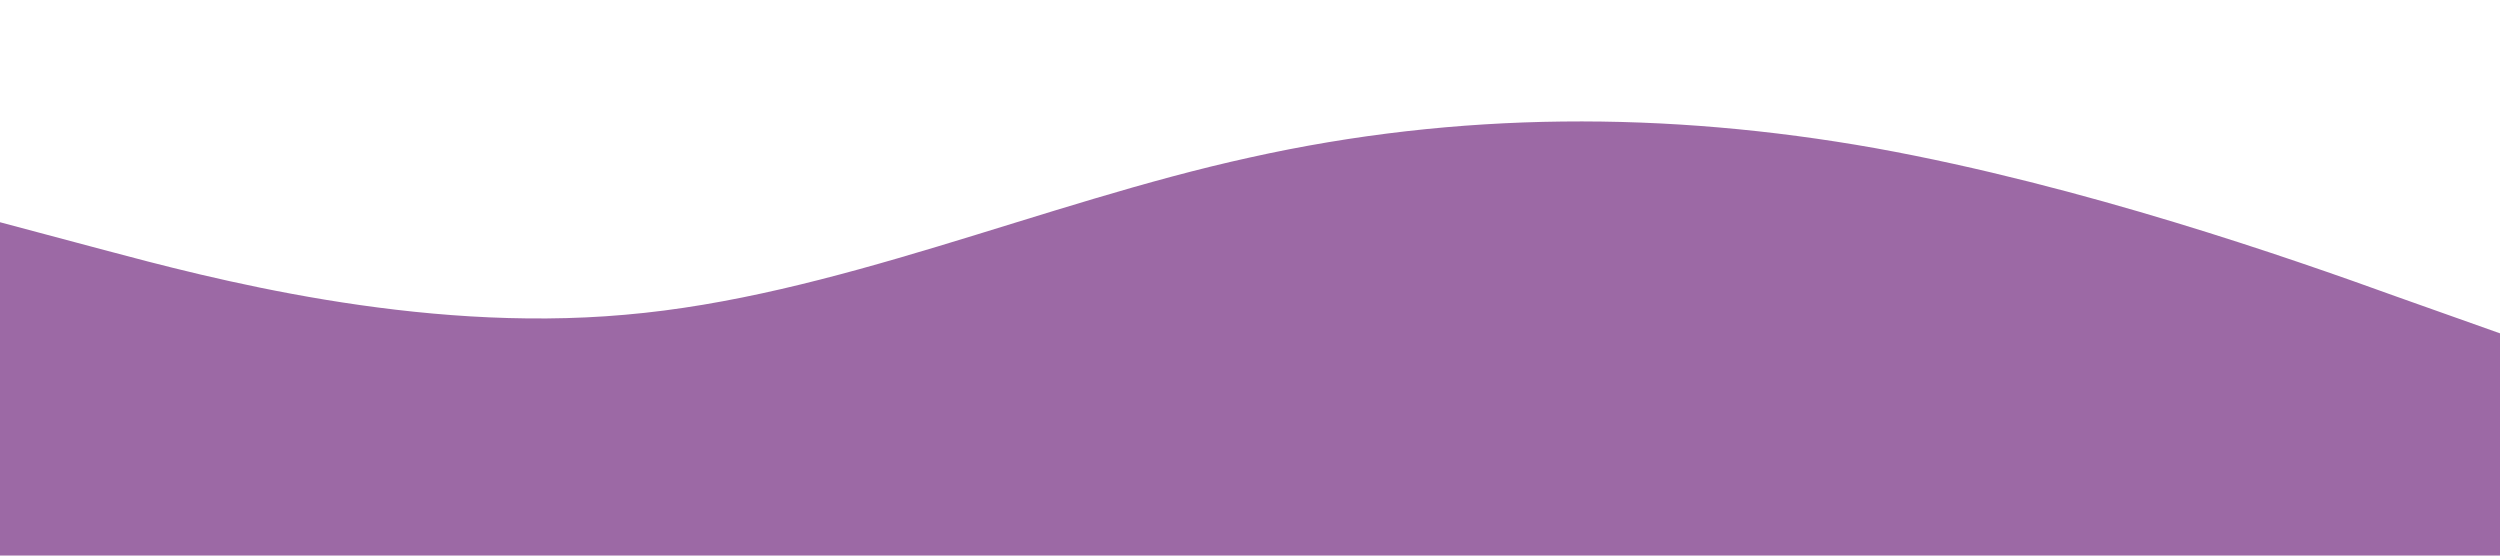 <?xml version="1.0" standalone="no"?><svg xmlns="http://www.w3.org/2000/svg" viewBox="0 0 1440 320"><path fill="#9c69a5" fill-opacity="1" d="M0,128L60,144C120,160,240,192,360,181.3C480,171,600,117,720,90.7C840,64,960,64,1080,85.3C1200,107,1320,149,1380,170.7L1440,192L1440,320L1380,320C1320,320,1200,320,1080,320C960,320,840,320,720,320C600,320,480,320,360,320C240,320,120,320,60,320L0,320Z"></path></svg>